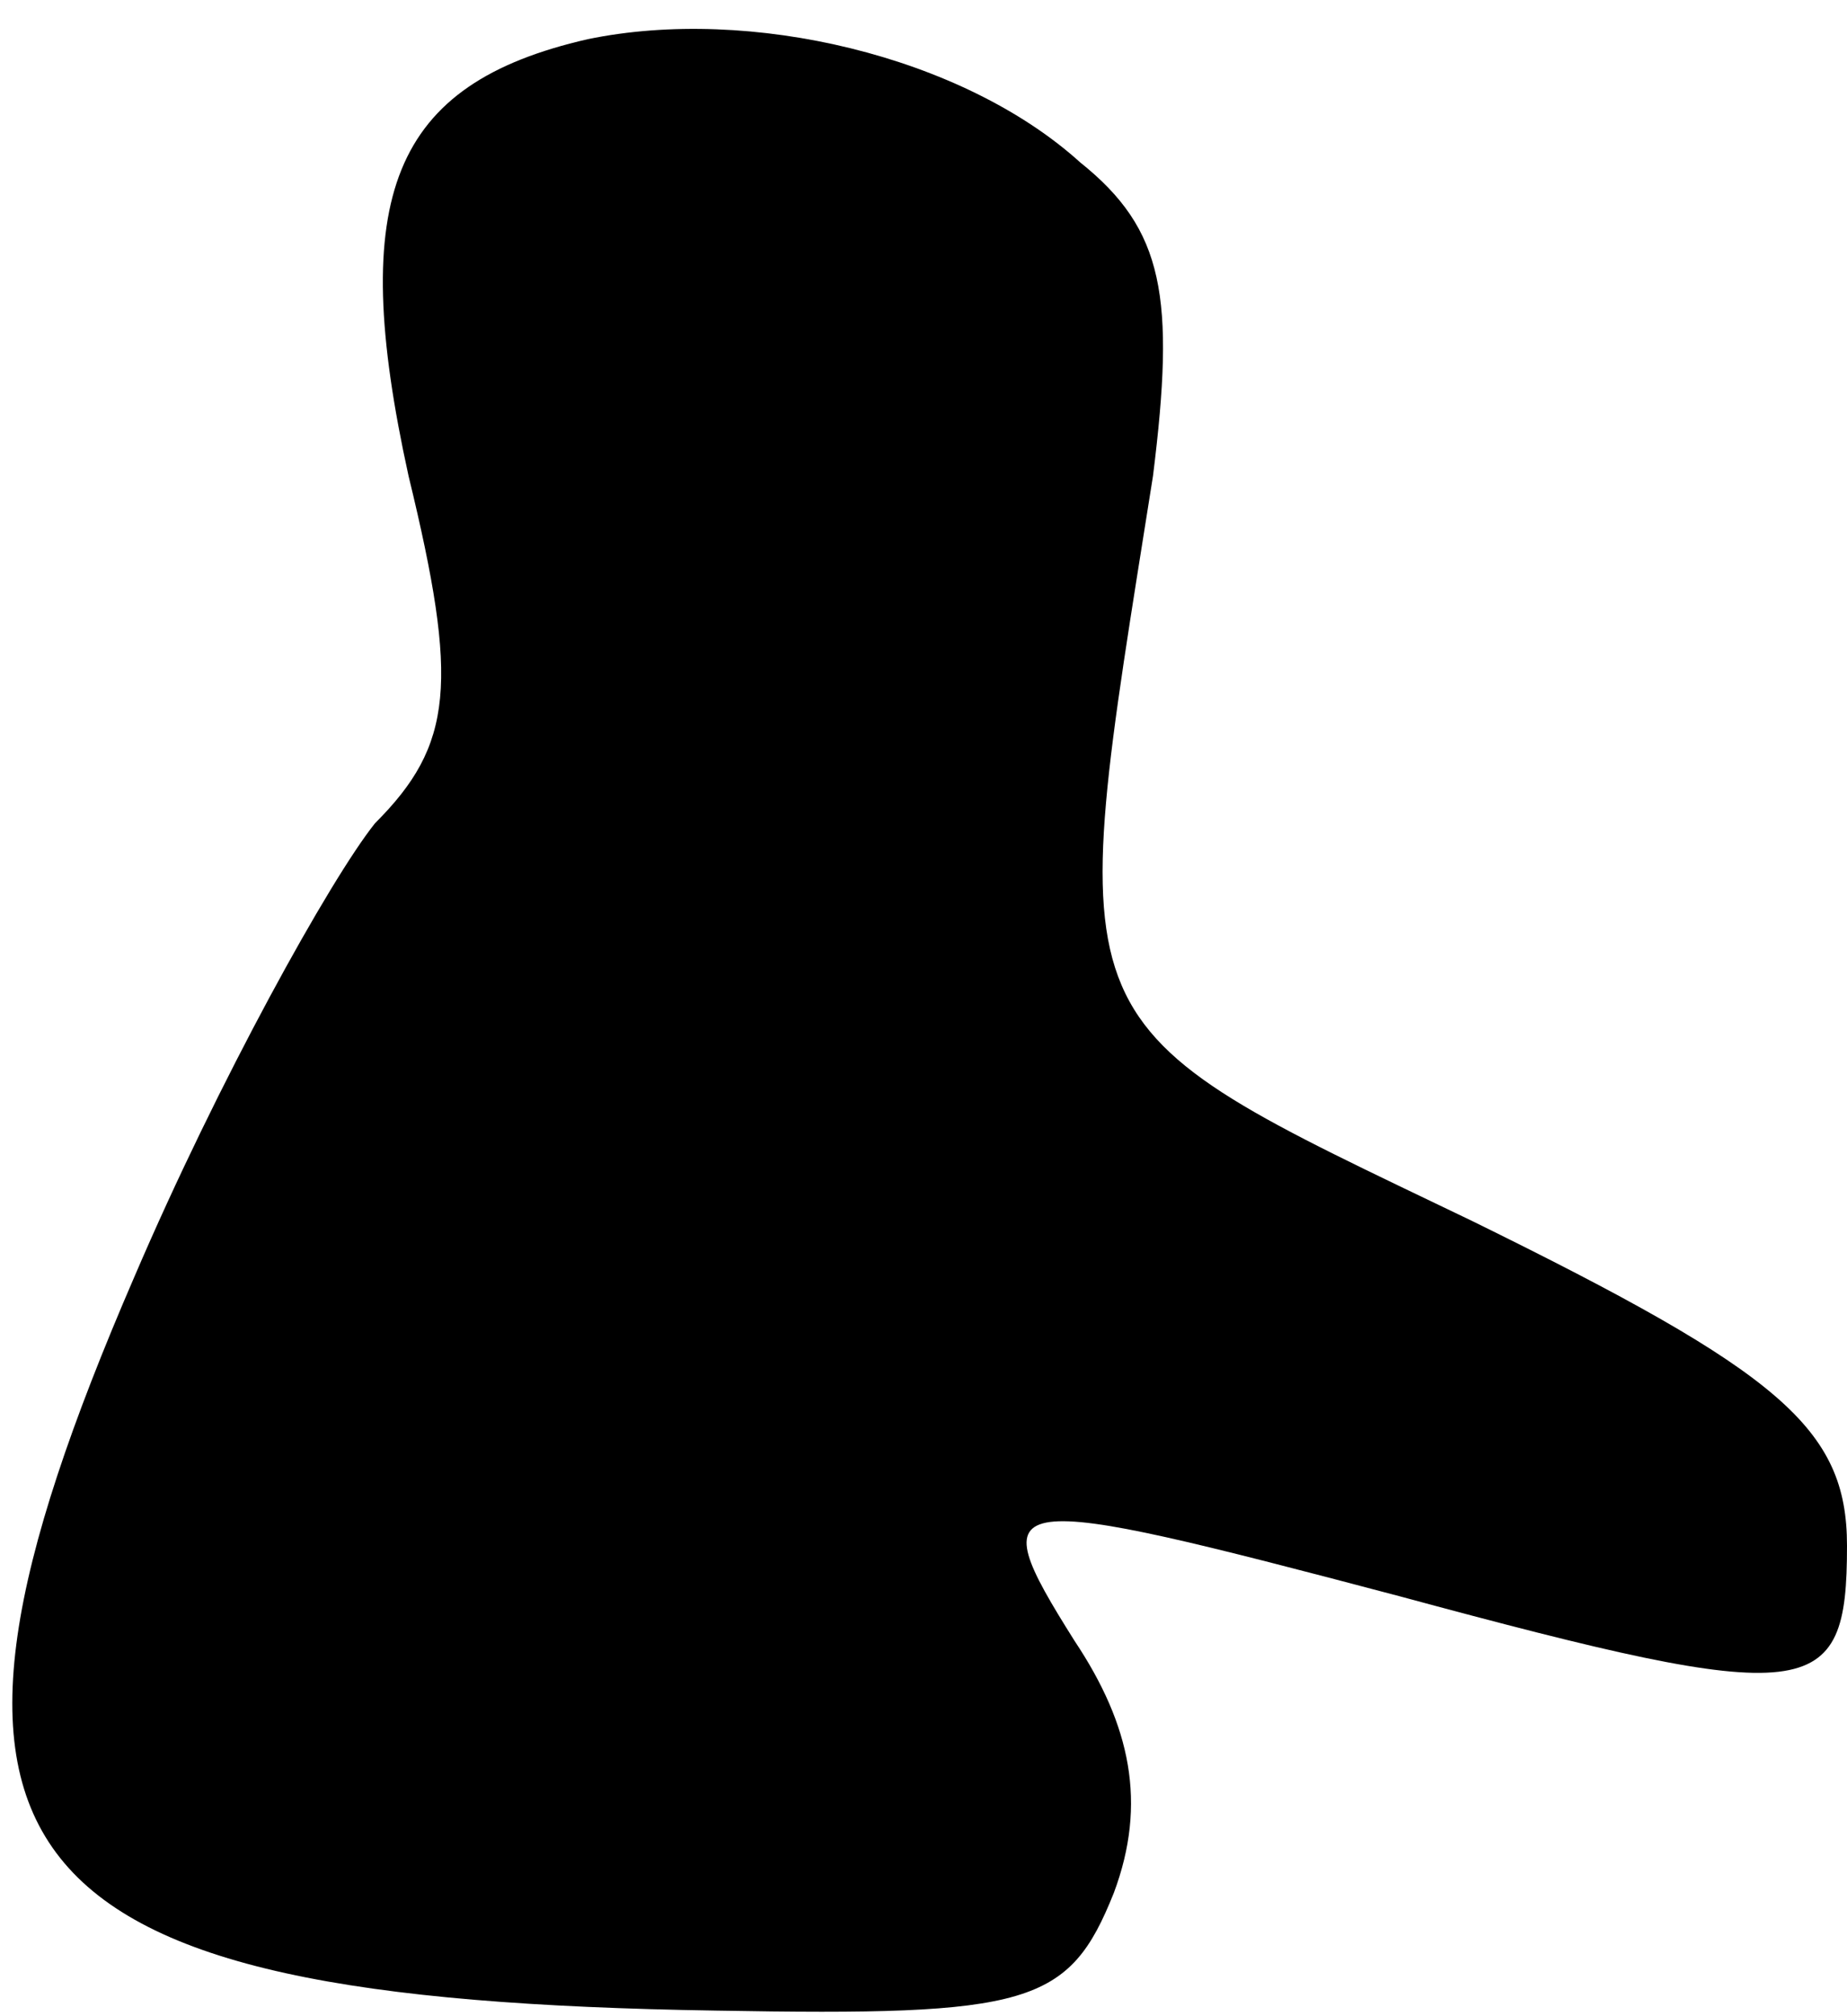 <?xml version="1.0" standalone="no"?>
<!DOCTYPE svg PUBLIC "-//W3C//DTD SVG 20010904//EN"
 "http://www.w3.org/TR/2001/REC-SVG-20010904/DTD/svg10.dtd">
<svg version="1.0" xmlns="http://www.w3.org/2000/svg"
 width="33pt" height="36pt" viewBox="0 0 33 36"
 preserveAspectRatio="xMidYMid meet">
<g transform="translate(0,36) scale(0.1,-0.1)"
fill="#000000" stroke="none">
<path fill="#000000" stroke="none" d="M105 353 c-35 -8 -43 -28 -32 -78 9
-37 8 -48 -6 -62 -8 -10 -28 -46 -43 -81 -45 -104 -25 -129 104 -131 56 -1 63
1 71 21 6 16 3 30 -7 45 -17 27 -14 27 58 8 74 -20 80 -19 80 9 0 21 -12 31
-67 58 -75 36 -73 32 -57 133 4 32 2 44 -13 56 -21 19 -59 28 -88 22z"/>
</g>
</svg>

